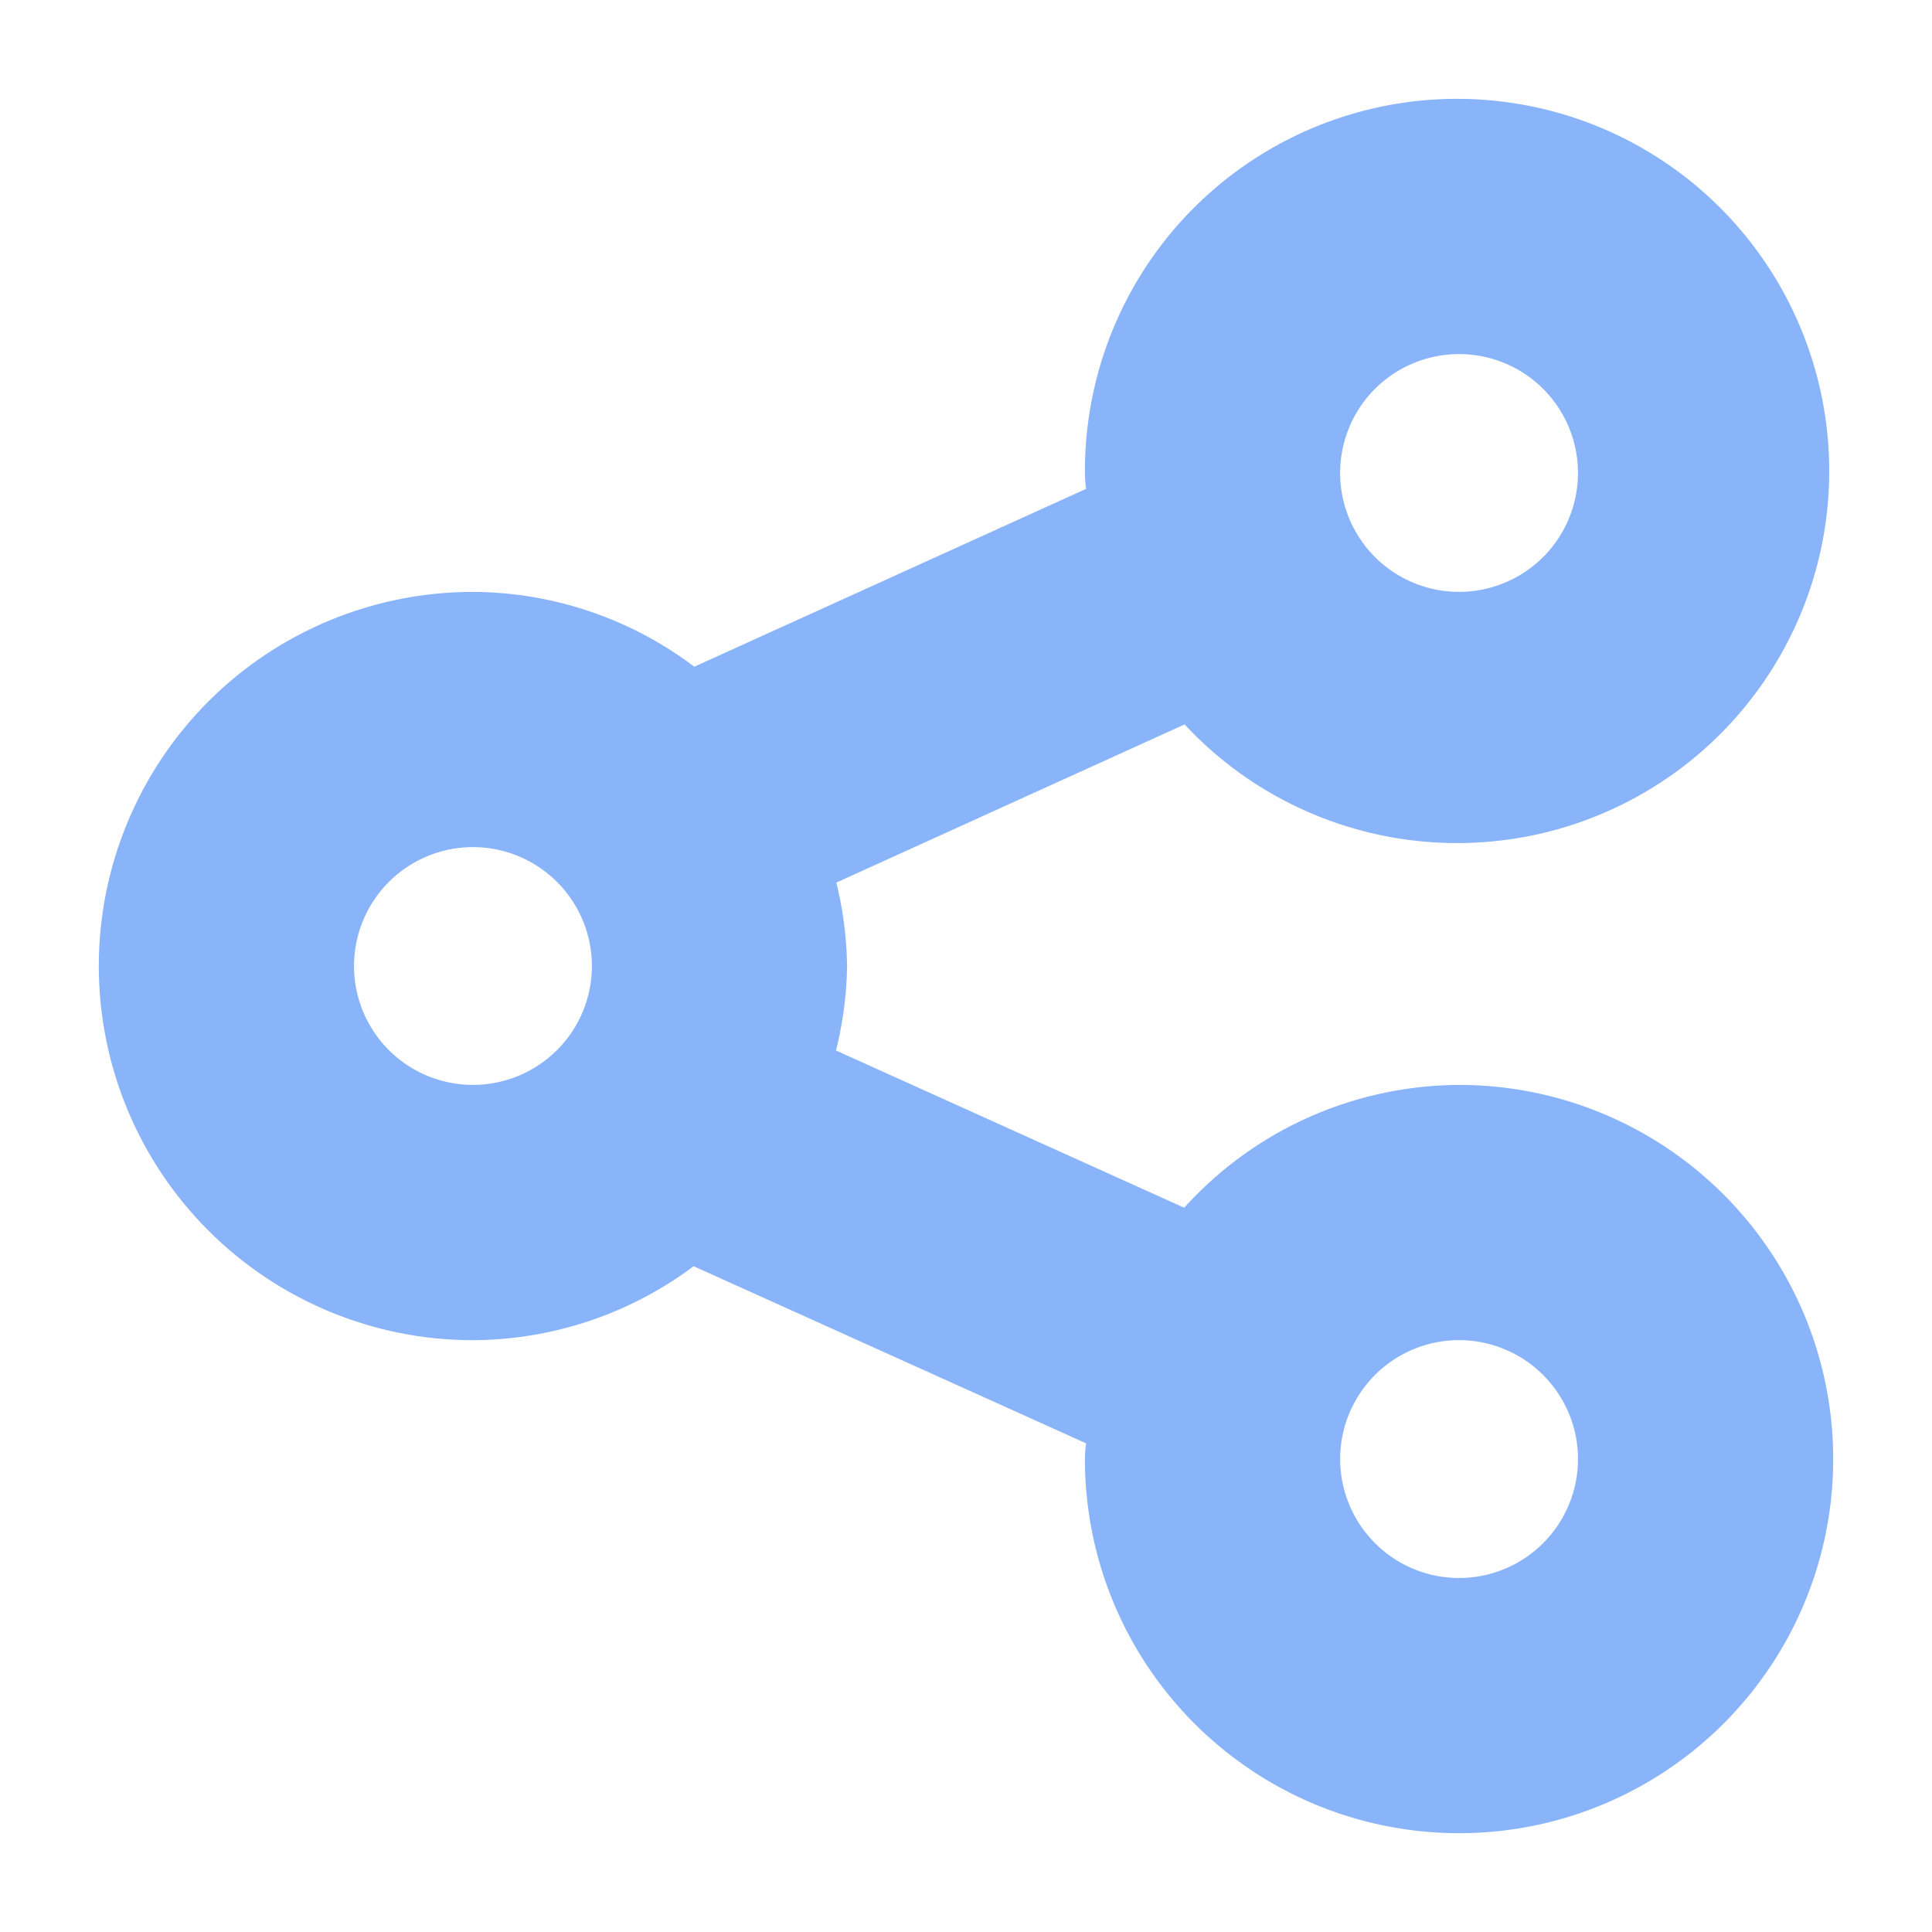 <svg width="22" height="22" viewBox="0 0 22 22" fill="none" xmlns="http://www.w3.org/2000/svg">
<path d="M16.615 12.604C16.029 12.607 15.451 12.738 14.921 12.989C14.432 13.221 13.995 13.551 13.637 13.957C13.586 14.015 13.503 14.035 13.432 14.003L9.359 12.164C9.28 12.128 9.241 12.039 9.263 11.956C9.346 11.644 9.391 11.323 9.396 11C9.391 10.681 9.348 10.364 9.267 10.055C9.246 9.972 9.285 9.884 9.364 9.848L13.435 7.999C13.505 7.967 13.587 7.986 13.639 8.043C14.238 8.703 15.042 9.144 15.924 9.294C16.848 9.451 17.798 9.278 18.607 8.804C19.416 8.331 20.032 7.587 20.348 6.704C20.663 5.821 20.657 4.856 20.331 3.977C20.005 3.098 19.38 2.362 18.566 1.898C17.751 1.434 16.799 1.272 15.877 1.44C14.954 1.608 14.121 2.096 13.522 2.817C12.924 3.539 12.599 4.448 12.604 5.386C12.604 5.458 12.614 5.528 12.623 5.598C12.633 5.67 12.594 5.739 12.527 5.769L7.969 7.838C7.909 7.865 7.84 7.855 7.788 7.816C7.1 7.285 6.256 6.994 5.385 6.99C4.322 6.99 3.302 7.412 2.55 8.164C1.798 8.917 1.375 9.937 1.375 11C1.375 12.064 1.798 13.084 2.55 13.836C3.302 14.588 4.322 15.011 5.385 15.011C6.253 15.007 7.094 14.72 7.781 14.194C7.832 14.154 7.901 14.145 7.96 14.172L12.527 16.233C12.593 16.263 12.633 16.332 12.623 16.404C12.614 16.474 12.604 16.543 12.604 16.615C12.604 17.408 12.839 18.183 13.28 18.843C13.721 19.502 14.347 20.016 15.08 20.32C15.813 20.623 16.619 20.703 17.397 20.548C18.175 20.393 18.89 20.011 19.45 19.45C20.011 18.89 20.393 18.175 20.548 17.397C20.703 16.619 20.623 15.813 20.32 15.08C20.016 14.347 19.502 13.721 18.843 13.28C18.183 12.839 17.408 12.604 16.615 12.604ZM16.615 3.782C16.932 3.782 17.242 3.876 17.506 4.052C17.77 4.228 17.975 4.479 18.097 4.772C18.218 5.065 18.25 5.387 18.188 5.699C18.126 6.01 17.973 6.296 17.749 6.52C17.524 6.744 17.239 6.897 16.927 6.959C16.616 7.021 16.294 6.989 16.001 6.868C15.708 6.746 15.457 6.541 15.281 6.277C15.104 6.013 15.01 5.703 15.01 5.386C15.01 4.96 15.179 4.552 15.48 4.251C15.781 3.951 16.189 3.782 16.615 3.782ZM5.385 12.604C5.068 12.604 4.758 12.51 4.494 12.334C4.23 12.158 4.025 11.907 3.903 11.614C3.782 11.321 3.75 10.998 3.812 10.687C3.874 10.376 4.027 10.09 4.251 9.866C4.475 9.642 4.761 9.489 5.072 9.427C5.384 9.365 5.706 9.397 5.999 9.518C6.292 9.64 6.543 9.845 6.719 10.109C6.896 10.373 6.99 10.683 6.99 11C6.99 11.426 6.821 11.834 6.52 12.134C6.219 12.435 5.811 12.604 5.385 12.604ZM16.615 18.219C16.297 18.219 15.987 18.125 15.723 17.948C15.46 17.772 15.254 17.522 15.133 17.229C15.011 16.935 14.979 16.613 15.041 16.302C15.103 15.991 15.256 15.705 15.48 15.48C15.705 15.256 15.99 15.103 16.302 15.041C16.613 14.979 16.935 15.011 17.228 15.133C17.522 15.254 17.772 15.46 17.948 15.723C18.125 15.987 18.219 16.297 18.219 16.615C18.219 17.04 18.05 17.448 17.749 17.749C17.448 18.05 17.04 18.219 16.615 18.219Z" fill="url(#paint0_linear_451_3135)" stroke="url(#paint1_linear_451_3135)" stroke-width="0.5"/>
<defs>
<linearGradient id="paint0_linear_451_3135" x1="1.375" y1="20.625" x2="24.603" y2="10.501" gradientUnits="userSpaceOnUse">
<stop stop-color="#89b4fa"/>
<stop offset="1" stop-color="#89b4fa"/>
</linearGradient>
<linearGradient id="paint1_linear_451_3135" x1="1.375" y1="20.625" x2="24.603" y2="10.501" gradientUnits="userSpaceOnUse">
<stop stop-color="#89b4fa"/>
<stop offset="1" stop-color="#89b4fa"/>
</linearGradient>
</defs>
</svg>
